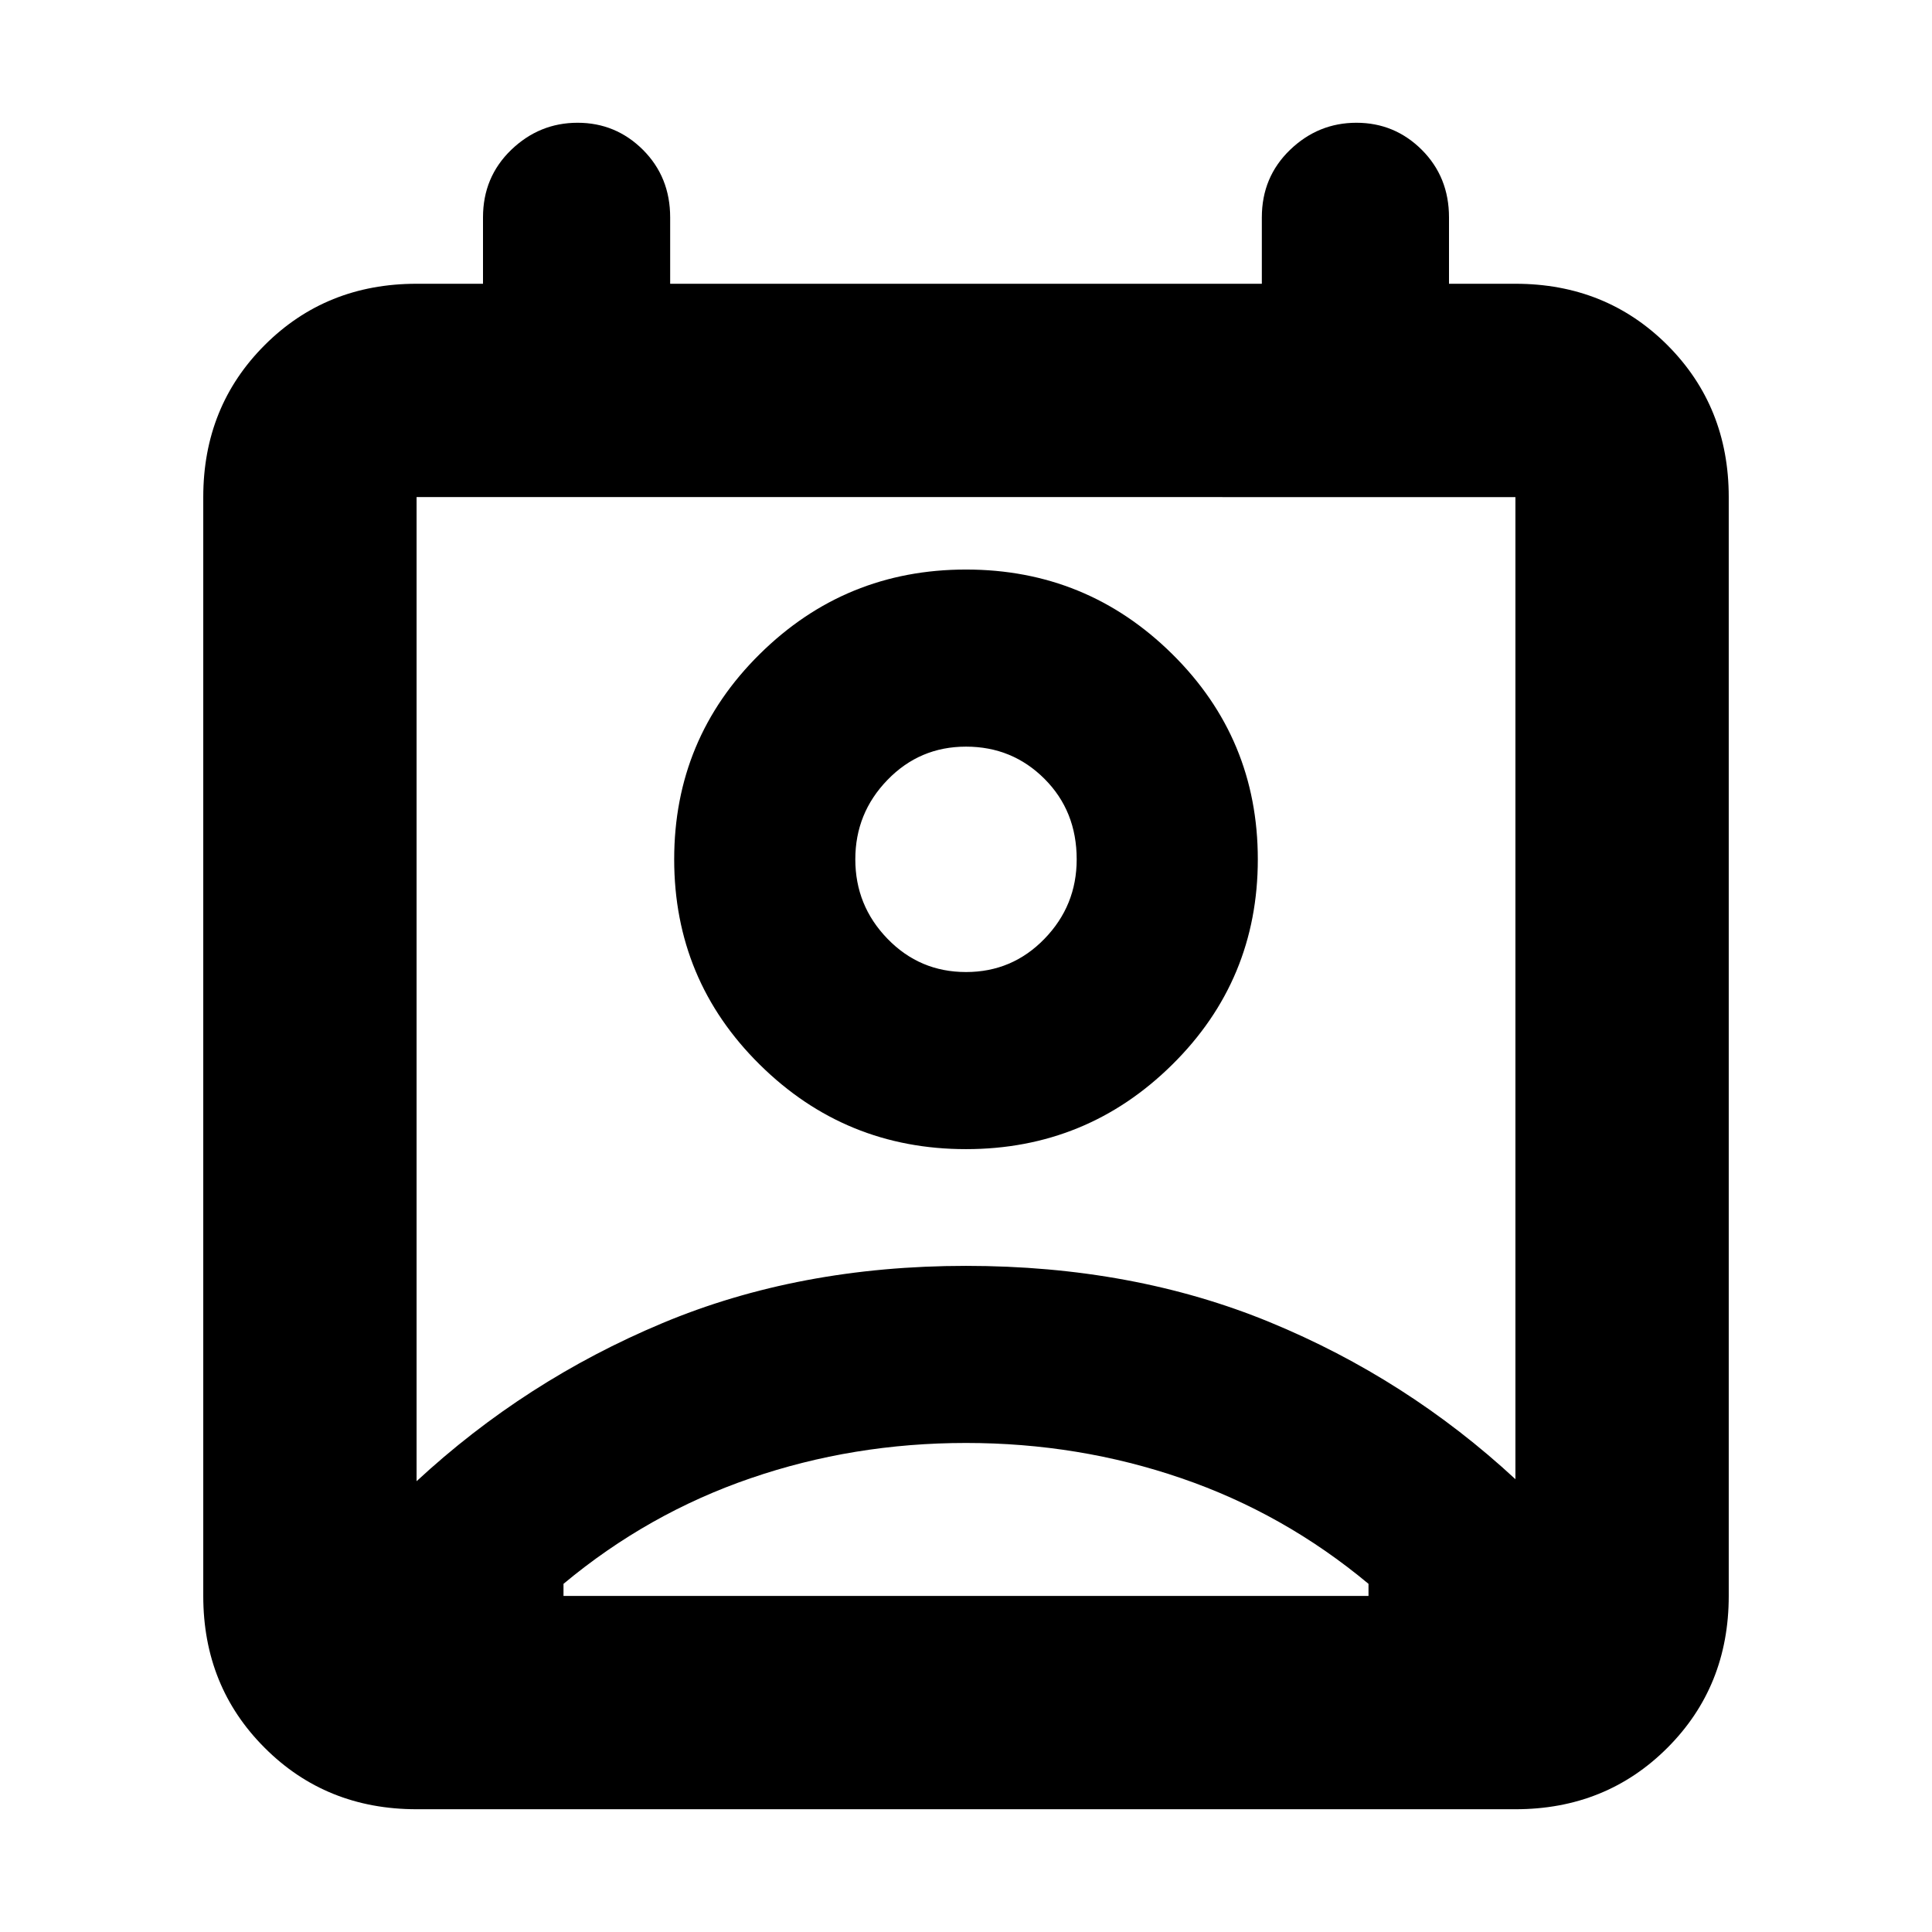 <svg xmlns="http://www.w3.org/2000/svg" height="24" width="24"><path d="M7 19.825h10v-.15q-1.05-.875-2.325-1.312-1.275-.438-2.675-.438t-2.675.438Q8.05 18.8 7 19.675ZM5.175 18.4q1.35-1.25 3.05-1.962 1.7-.713 3.775-.713t3.775.7q1.7.7 3.05 1.95v-12.2H5.175ZM12 14.275q-1.5 0-2.562-1.05-1.063-1.05-1.063-2.55 0-1.5 1.063-2.55Q10.5 7.075 12 7.075q1.5 0 2.562 1.05 1.063 1.05 1.063 2.55 0 1.5-1.063 2.55-1.062 1.05-2.562 1.05Zm0-2.2q.575 0 .975-.413.4-.412.4-.987 0-.6-.4-1t-.975-.4q-.575 0-.975.413-.4.412-.4.987t.4.987q.4.413.975.413Zm-6.825 10.4q-1.125 0-1.887-.763-.763-.762-.763-1.887V6.175q0-1.125.763-1.888.762-.762 1.887-.762H6V2.7q0-.5.35-.838.35-.337.825-.337t.813.337q.337.338.337.838v.825h7.35V2.7q0-.5.35-.838.35-.337.825-.337t.813.337Q18 2.2 18 2.7v.825h.825q1.125 0 1.888.762.762.763.762 1.888v13.65q0 1.125-.762 1.887-.763.763-1.888.763ZM12 10.675Zm-5 9.15h10Z"/></svg>